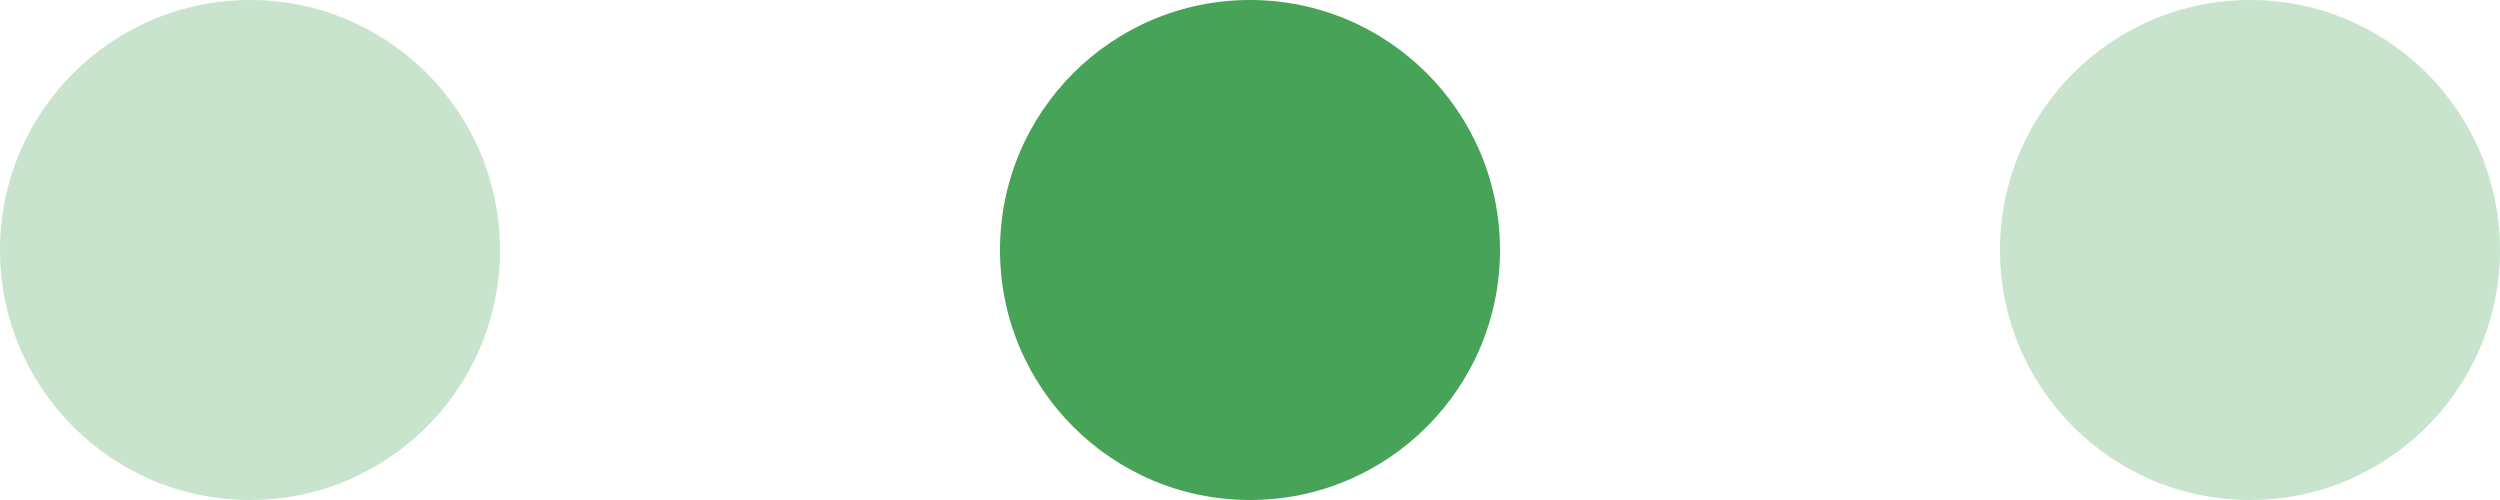 <svg width="40" height="8" viewBox="0 0 40 8" fill="none" xmlns="http://www.w3.org/2000/svg" xmlns:xlink="http://www.w3.org/1999/xlink">
	<desc>
			Created with Pixso.
	</desc>
	<defs/>
	<circle id="Ellipse 2" cx="20" cy="4" r="4" fill="#46A358" fill-opacity="1"/>
	<circle id="Ellipse 3" cx="36" cy="4" r="4" fill="#46A358" fill-opacity="0.3"/>
	<circle id="Ellipse 4" cx="4" cy="4" r="4" fill="#46A358" fill-opacity="0.3"/>
</svg>
